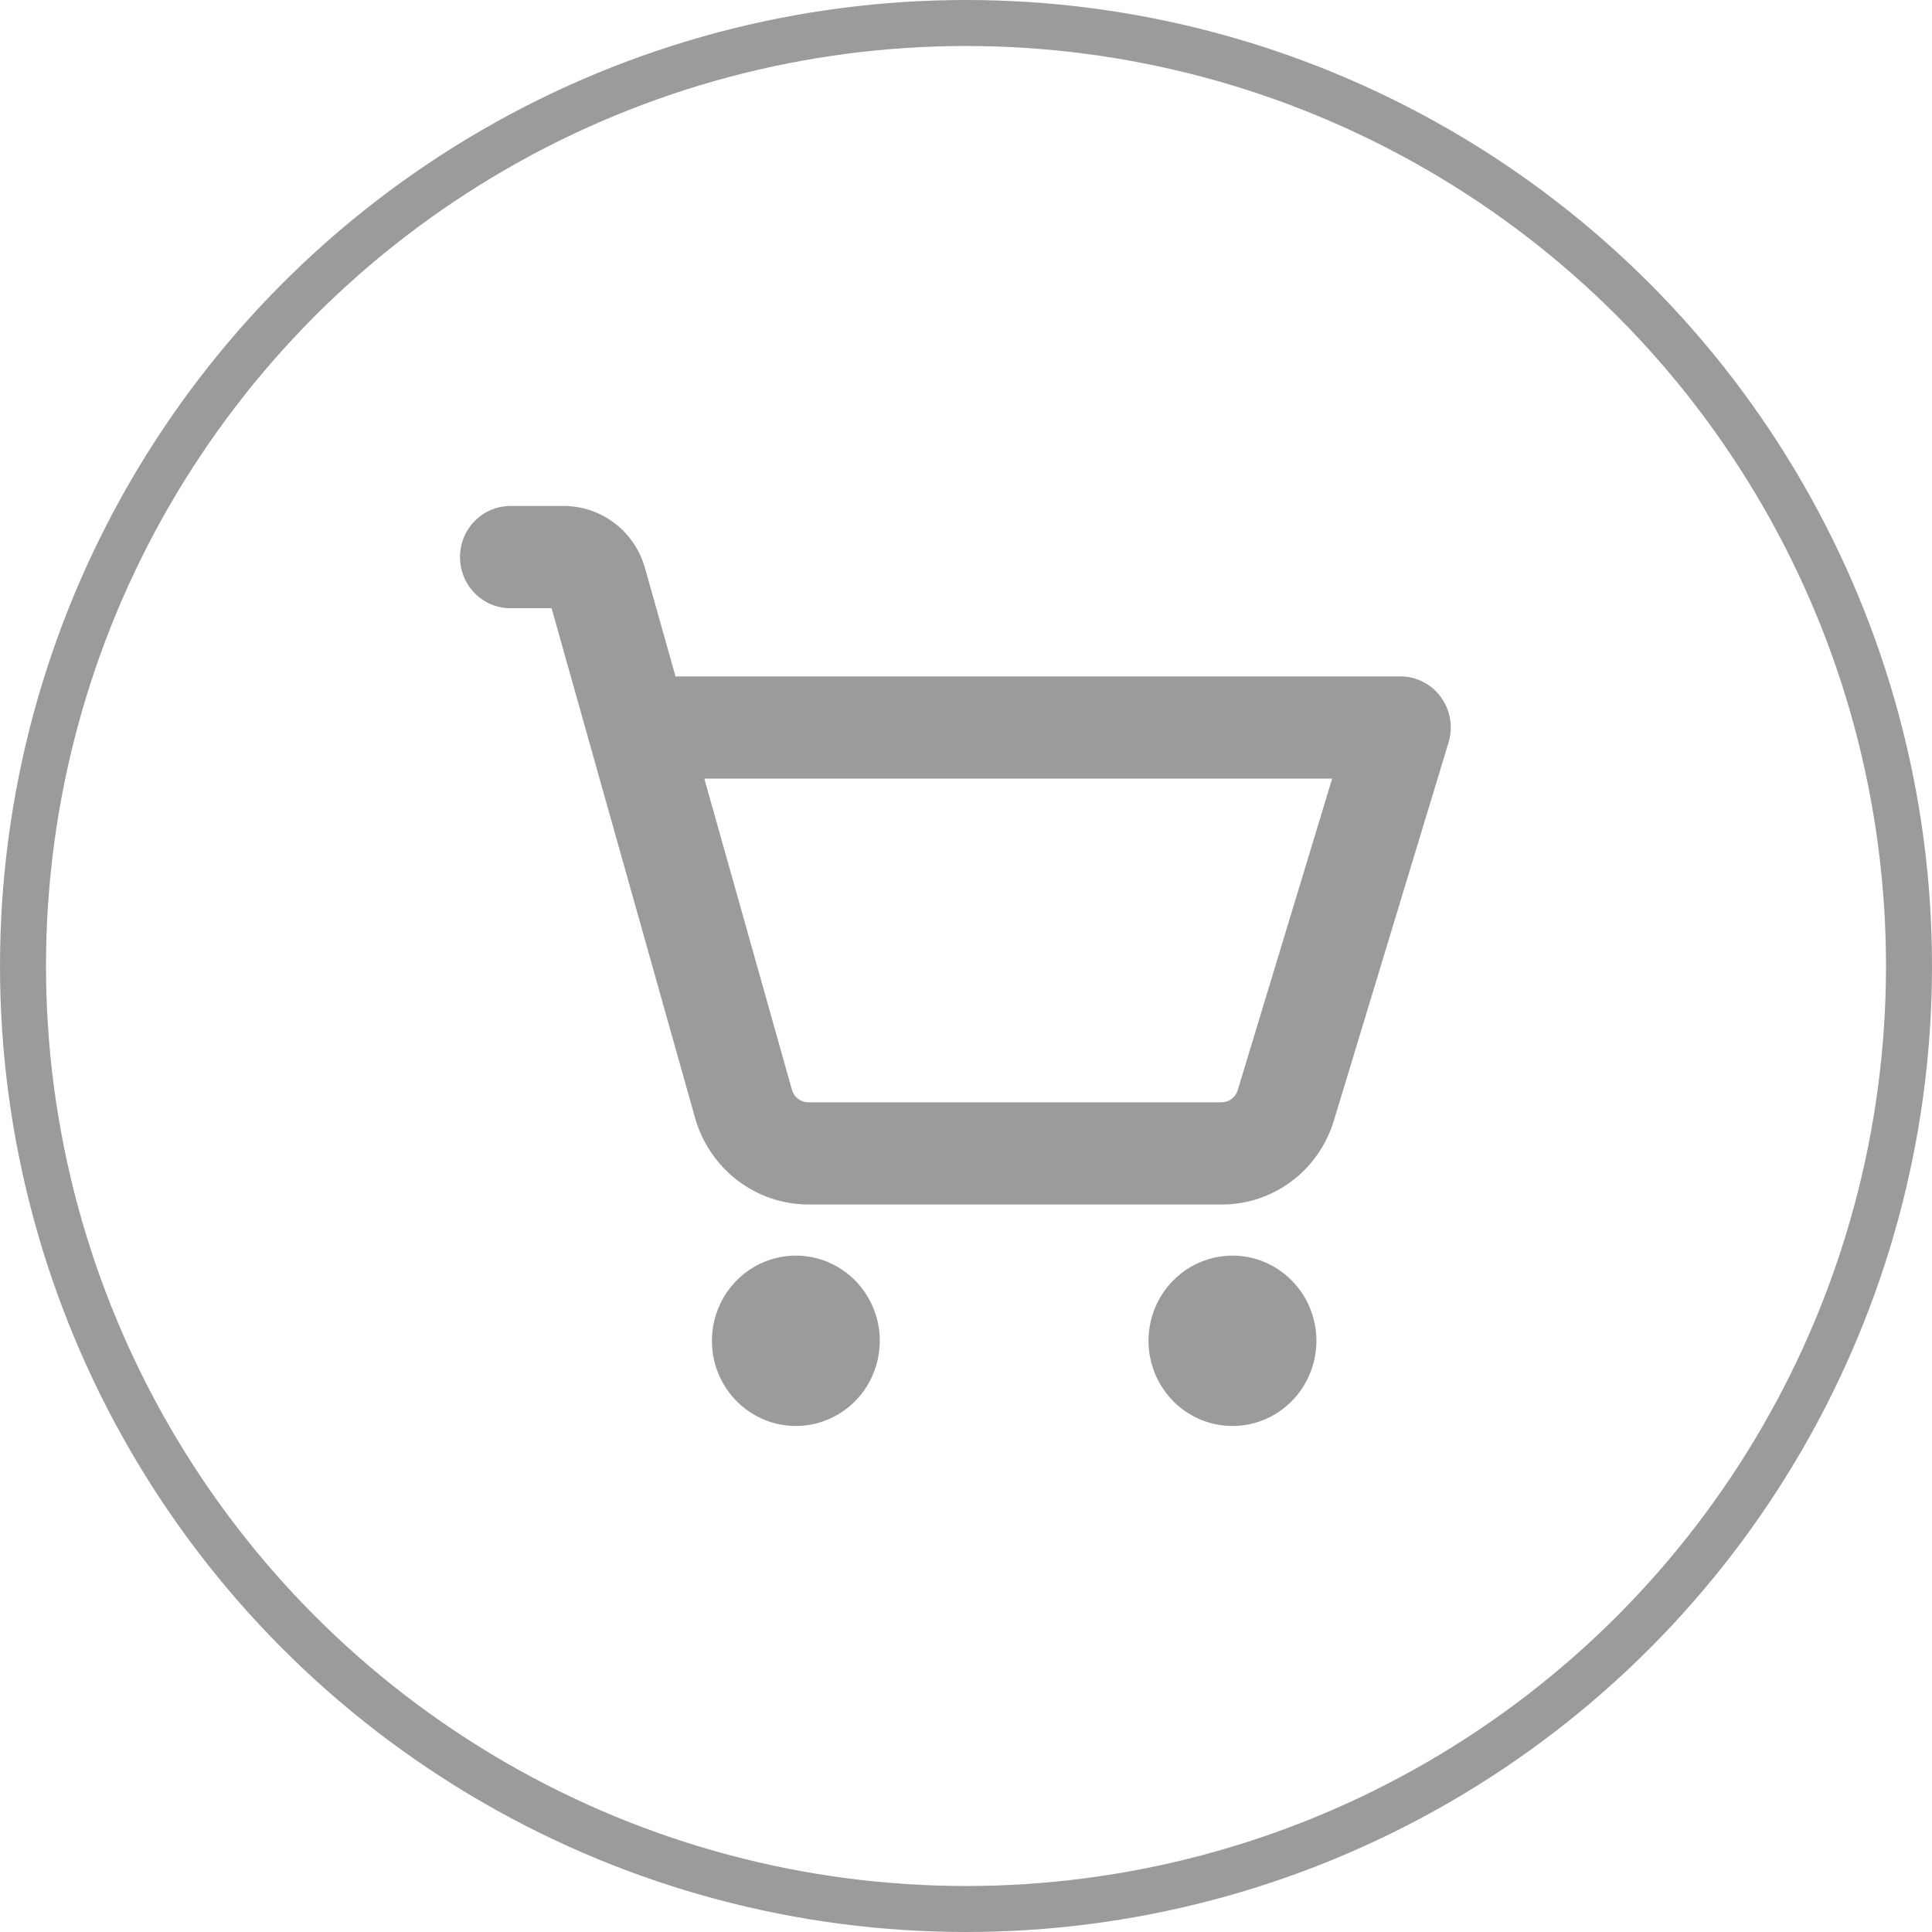 <svg width="42" height="42" viewBox="0 0 42 42" fill="none" xmlns="http://www.w3.org/2000/svg">
<g id="Cart Icon">
<path id="cart" d="M19.126 29.148C19.126 29.514 19.019 29.872 18.819 30.177C18.618 30.482 18.333 30.719 18 30.859C17.666 30.999 17.299 31.036 16.945 30.964C16.591 30.893 16.266 30.717 16.011 30.458C15.755 30.199 15.581 29.869 15.511 29.509C15.441 29.15 15.477 28.778 15.615 28.439C15.753 28.101 15.987 27.812 16.287 27.608C16.587 27.405 16.94 27.296 17.301 27.296C17.785 27.296 18.25 27.491 18.592 27.839C18.934 28.186 19.126 28.657 19.126 29.148ZM26.793 27.296C26.432 27.296 26.079 27.405 25.779 27.608C25.478 27.812 25.244 28.101 25.106 28.439C24.968 28.778 24.932 29.15 25.002 29.509C25.073 29.869 25.247 30.199 25.502 30.458C25.757 30.717 26.082 30.893 26.436 30.964C26.791 31.036 27.158 30.999 27.491 30.859C27.825 30.719 28.11 30.482 28.31 30.177C28.511 29.872 28.618 29.514 28.618 29.148C28.618 28.657 28.426 28.186 28.083 27.839C27.741 27.491 27.277 27.296 26.793 27.296ZM31.49 16.142L28.999 24.355C28.84 24.886 28.517 25.351 28.077 25.68C27.637 26.01 27.103 26.187 26.556 26.185H17.569C17.014 26.183 16.474 25.999 16.031 25.66C15.588 25.321 15.265 24.846 15.111 24.305L11.991 13.222H11.095C10.805 13.222 10.526 13.105 10.321 12.897C10.115 12.688 10 12.406 10 12.111C10 11.816 10.115 11.534 10.321 11.325C10.526 11.117 10.805 11 11.095 11H12.265C12.662 11.001 13.047 11.133 13.363 11.375C13.68 11.617 13.91 11.957 14.02 12.344L14.685 14.704H30.443C30.615 14.704 30.784 14.745 30.937 14.823C31.09 14.901 31.222 15.015 31.324 15.155C31.426 15.295 31.494 15.457 31.523 15.628C31.552 15.8 31.54 15.976 31.49 16.142ZM28.96 16.926H15.311L17.217 23.694C17.239 23.772 17.285 23.84 17.349 23.888C17.412 23.937 17.489 23.963 17.569 23.963H26.556C26.634 23.963 26.71 23.938 26.773 23.891C26.836 23.844 26.883 23.778 26.906 23.702L28.96 16.926Z" fill="#9B9B9B"/>
<circle id="Ellipse 4" cx="21" cy="21" r="20.5" stroke="#9B9B9B"/>
</g>
</svg>
